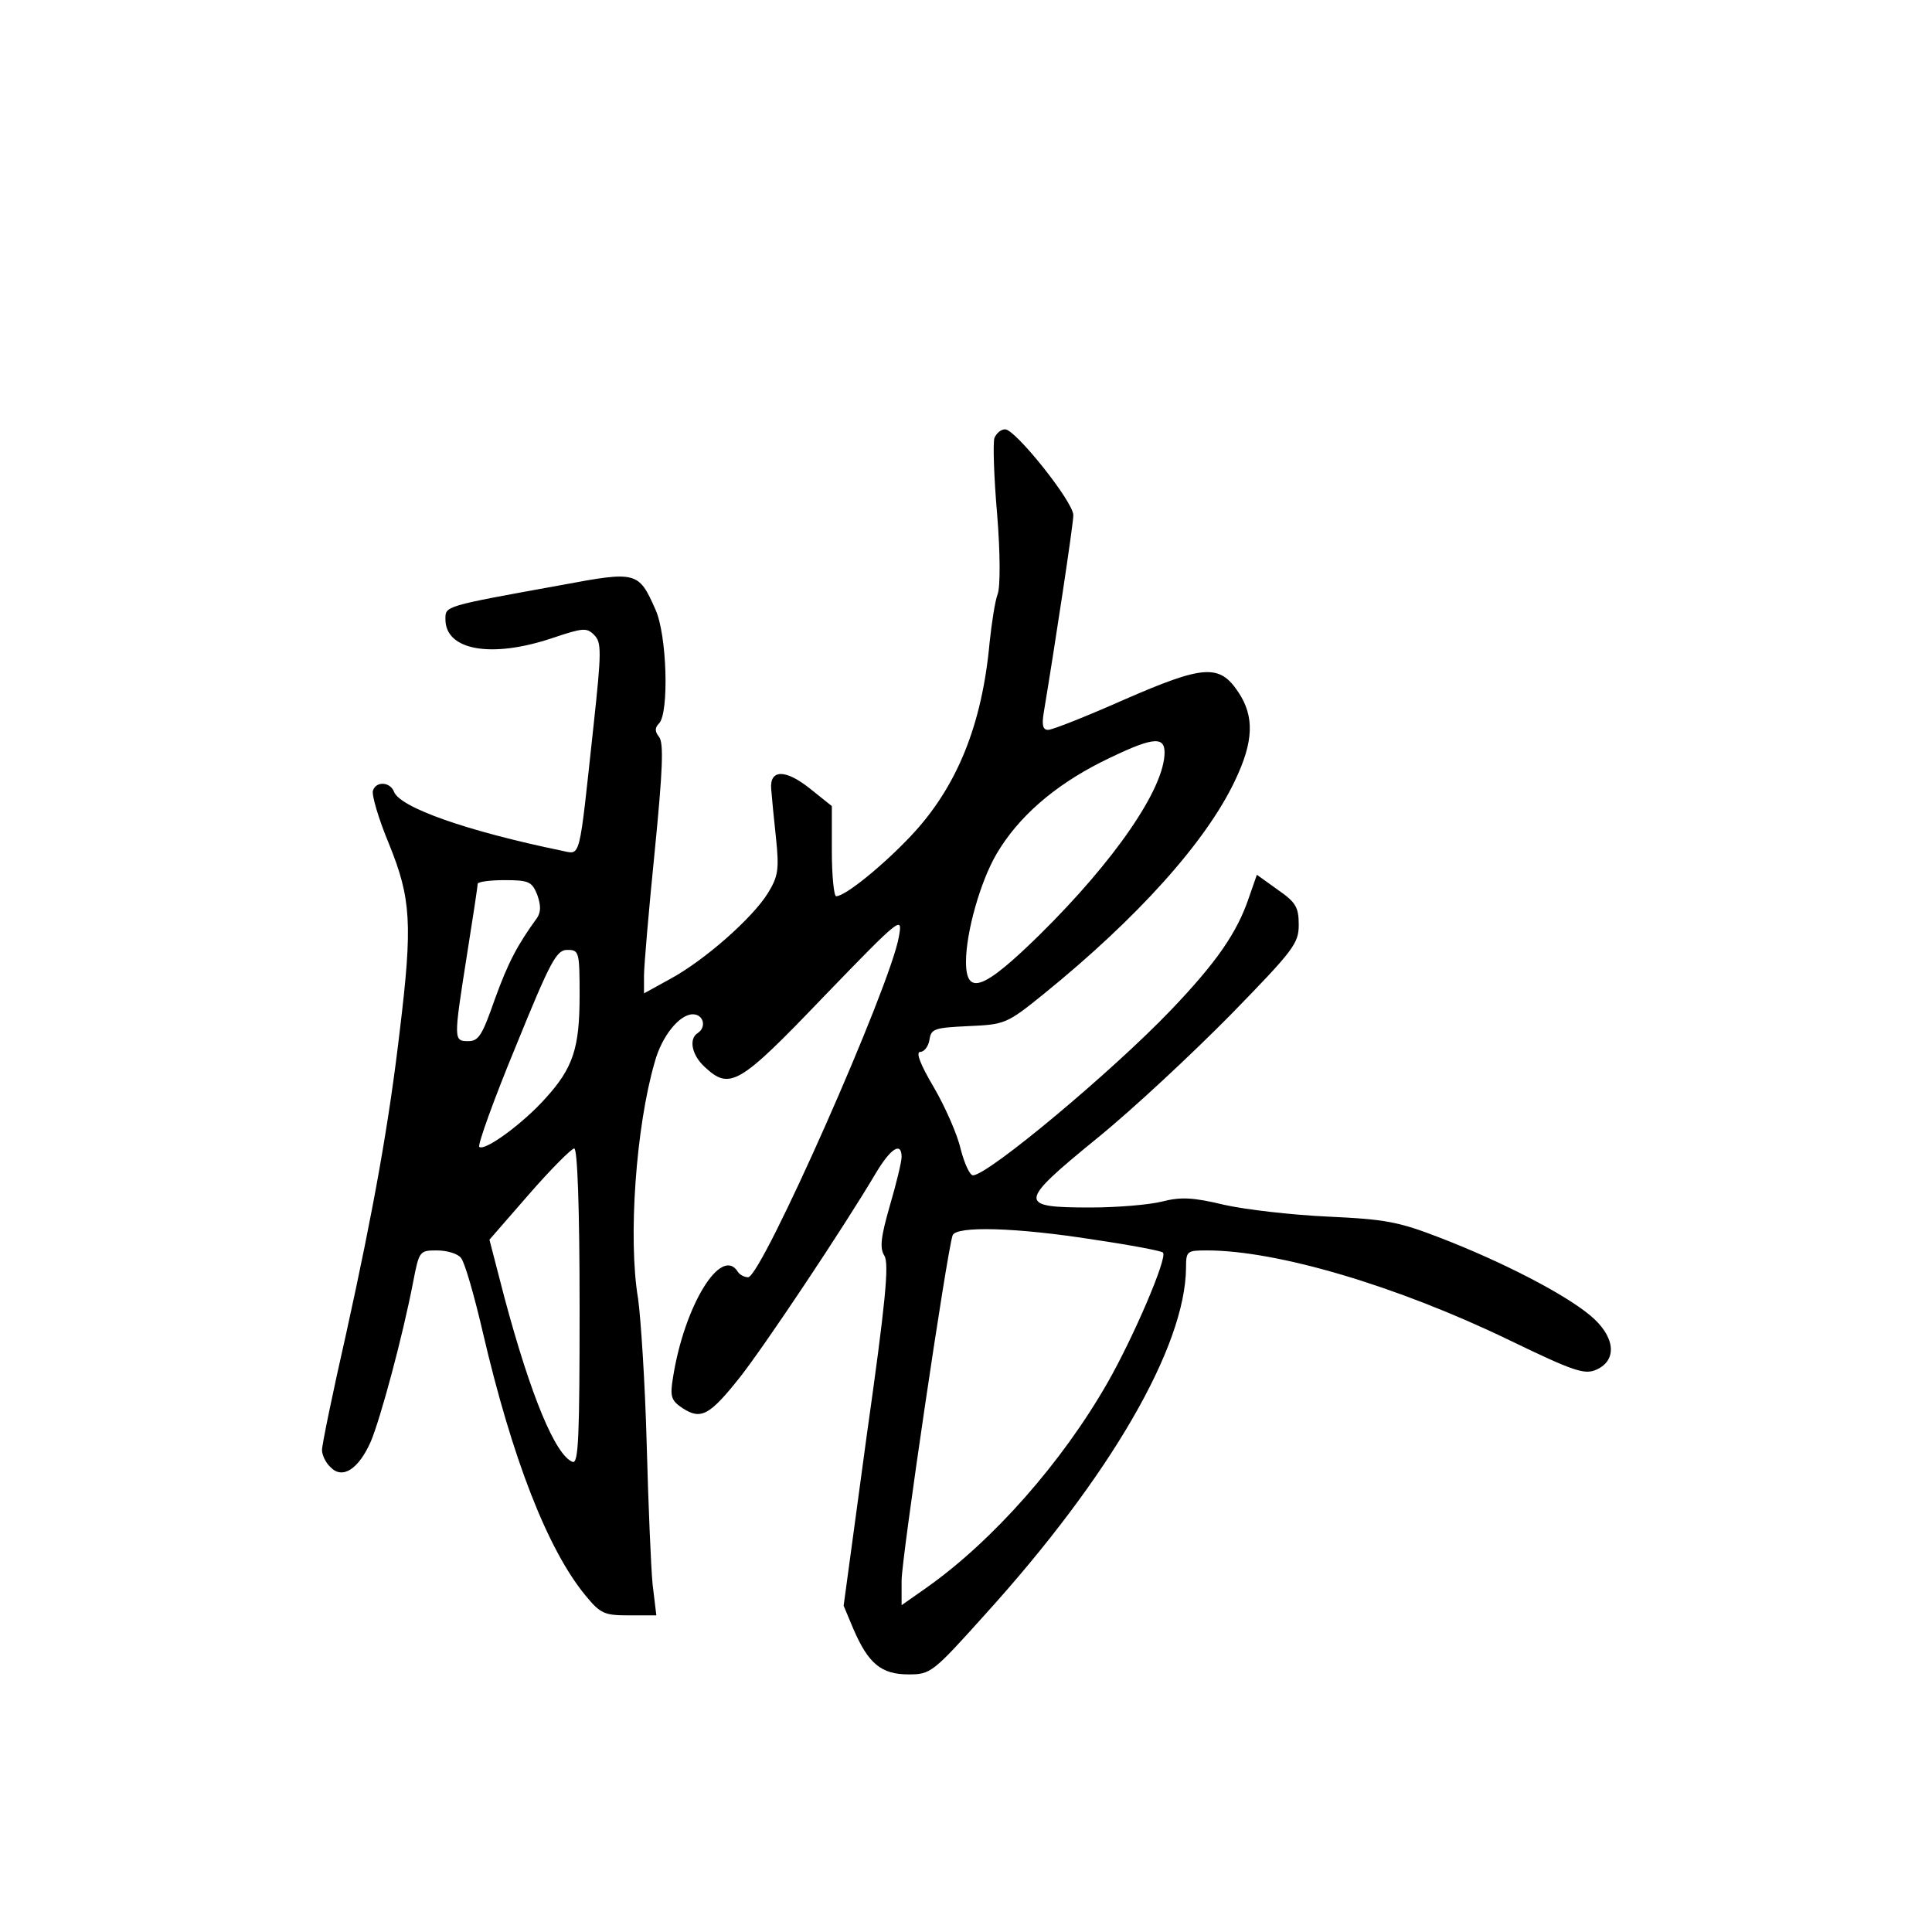 <?xml version="1.0" standalone="no"?>
<!DOCTYPE svg PUBLIC "-//W3C//DTD SVG 20010904//EN"
 "http://www.w3.org/TR/2001/REC-SVG-20010904/DTD/svg10.dtd">
<svg version="1.0" xmlns="http://www.w3.org/2000/svg"
 width="360pt" height="360pt" viewBox="0 0 360 360"
 preserveAspectRatio="xMidYMid meet">
<g transform="translate(0,360) scale(0.1,-0.1)"
fill="#000000" stroke="none">
<path d="M1853 2784 c-3 -9 -1 -73 5 -142 6 -73 6 -136 1 -149 -5 -13 -11 -53
-15 -90 -14 -154 -61 -270 -147 -361 -52 -55 -122 -112 -139 -112 -4 0 -8 38
-8 84 l0 84 -40 32 c-46 37 -76 37 -73 0 1 -14 5 -55 9 -92 6 -58 4 -71 -15
-102 -29 -47 -119 -126 -182 -160 l-49 -27 0 33 c0 18 9 123 20 232 15 152 17
202 8 213 -8 10 -8 17 0 25 19 19 15 166 -7 213 -31 70 -35 71 -174 45 -221
-40 -217 -39 -217 -64 0 -58 86 -73 199 -35 57 19 64 20 78 6 14 -14 14 -30
-1 -169 -28 -258 -23 -240 -60 -233 -174 36 -301 80 -312 110 -7 18 -33 20
-39 2 -3 -7 10 -52 30 -100 41 -101 44 -149 20 -347 -20 -171 -48 -329 -100
-565 -25 -110 -45 -207 -45 -217 0 -9 7 -24 16 -32 22 -23 52 -4 75 48 18 43
59 194 79 298 11 57 12 58 44 58 19 0 39 -6 45 -14 7 -8 25 -71 41 -140 54
-232 120 -403 191 -489 28 -34 35 -37 81 -37 l51 0 -7 58 c-3 31 -8 149 -11
262 -3 113 -11 234 -16 270 -19 112 -4 321 31 441 13 48 46 89 71 89 20 0 26
-24 9 -35 -17 -11 -11 -41 13 -63 47 -44 64 -34 222 131 145 150 147 151 140
112 -15 -91 -256 -635 -281 -635 -7 0 -16 5 -19 10 -31 50 -100 -63 -121 -197
-6 -36 -3 -43 18 -57 34 -22 50 -14 107 58 45 57 192 277 253 380 28 47 48 59
48 30 0 -9 -10 -50 -22 -91 -17 -59 -19 -79 -10 -93 9 -15 2 -88 -33 -335
l-43 -317 18 -43 c28 -65 52 -85 103 -85 41 0 45 3 142 111 234 258 374 500
375 647 0 31 2 32 39 32 131 0 354 -66 563 -167 122 -59 141 -65 163 -55 40
18 34 63 -12 101 -48 40 -162 99 -278 144 -80 31 -104 35 -210 40 -67 3 -154
13 -194 22 -58 14 -81 15 -116 6 -24 -6 -84 -11 -133 -11 -136 0 -136 8 11
128 68 55 180 160 250 231 118 121 127 133 127 168 0 33 -6 42 -39 65 l-39 28
-15 -43 c-22 -65 -60 -120 -145 -209 -109 -114 -341 -308 -369 -308 -6 0 -16
22 -23 49 -6 27 -29 79 -50 115 -26 44 -34 66 -25 66 7 0 15 10 17 23 3 20 9
22 73 25 67 3 71 4 140 60 174 141 302 283 356 397 35 73 37 120 6 166 -35 52
-64 50 -213 -15 -70 -31 -133 -56 -141 -56 -10 0 -12 9 -8 33 20 120 55 350
55 367 0 25 -108 160 -127 160 -8 0 -16 -7 -20 -16z m317 -586 c0 -67 -93
-202 -233 -340 -104 -102 -137 -115 -137 -50 0 55 27 150 57 201 40 68 106
126 195 171 93 46 118 50 118 18z m-1169 -265 c7 -20 7 -32 0 -43 -37 -51 -54
-83 -79 -152 -23 -66 -30 -78 -49 -78 -28 0 -28 1 -3 160 11 69 20 128 20 133
0 4 23 7 50 7 46 0 51 -3 61 -27z m79 -188 c0 -98 -12 -135 -64 -192 -41 -46
-113 -99 -123 -90 -3 4 27 88 68 187 65 160 76 180 96 180 22 0 23 -3 23 -85z
m0 -580 c0 -242 -2 -293 -13 -289 -32 12 -78 123 -127 306 l-28 108 74 85 c41
47 79 85 84 85 6 0 10 -112 10 -295z m959 125 c68 -10 126 -21 128 -24 9 -9
-55 -158 -103 -242 -85 -149 -214 -295 -337 -382 l-47 -33 0 46 c0 41 84 610
95 643 6 18 119 15 264 -8z"/>
</g>
</svg>
